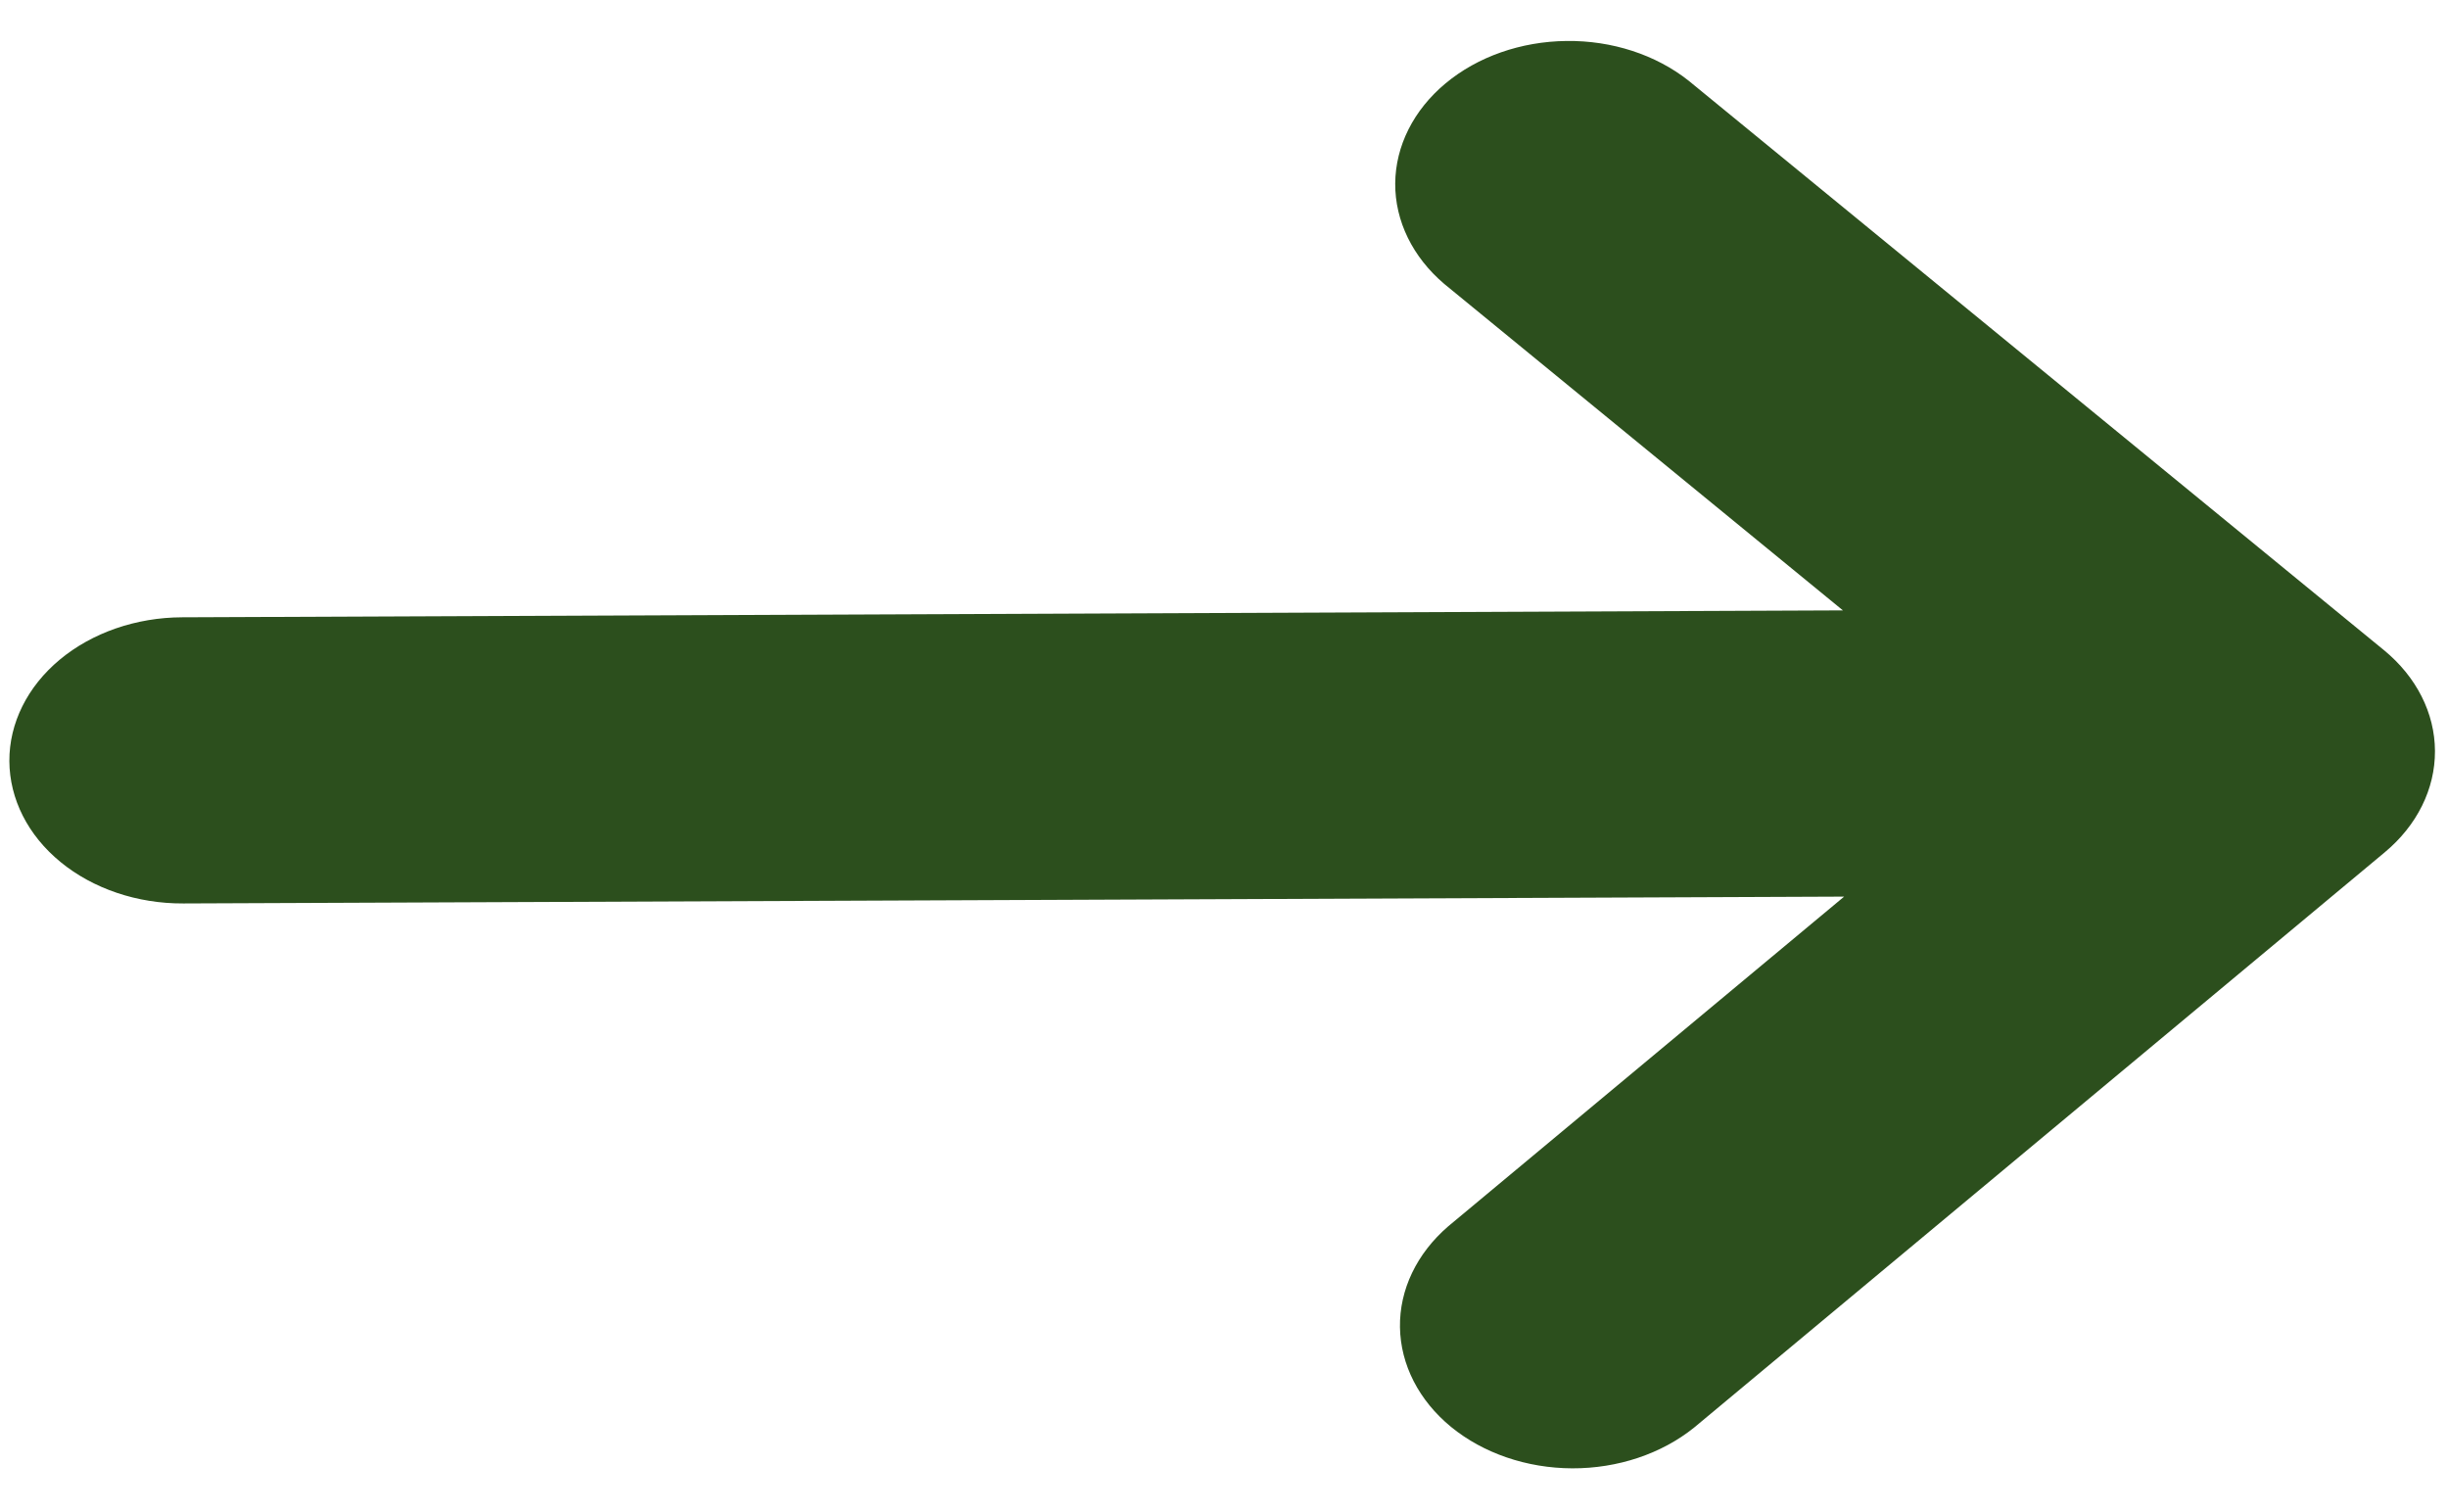 <svg width="34" height="21" viewBox="0 0 34 21" fill="none" xmlns="http://www.w3.org/2000/svg">
<path d="M20.114 17.031C19.677 17.408 19.436 17.911 19.444 18.432C19.452 18.953 19.707 19.45 20.154 19.817C20.602 20.183 21.206 20.39 21.837 20.392C22.468 20.394 23.075 20.191 23.528 19.827L33.12 11.838C33.57 11.464 33.821 10.957 33.819 10.43C33.817 9.904 33.562 9.399 33.109 9.028L23.451 1.119C22.995 0.759 22.387 0.561 21.756 0.569C21.125 0.576 20.522 0.787 20.077 1.158C19.633 1.528 19.382 2.027 19.378 2.548C19.375 3.069 19.62 3.57 20.059 3.943L25.596 8.477L2.529 8.573C1.89 8.575 1.279 8.787 0.829 9.162C0.38 9.536 0.128 10.043 0.13 10.57C0.133 11.097 0.388 11.601 0.841 11.972C1.294 12.343 1.907 12.55 2.545 12.547L25.613 12.452L20.114 17.031Z" fill="#2C4F1D"/>
</svg>
